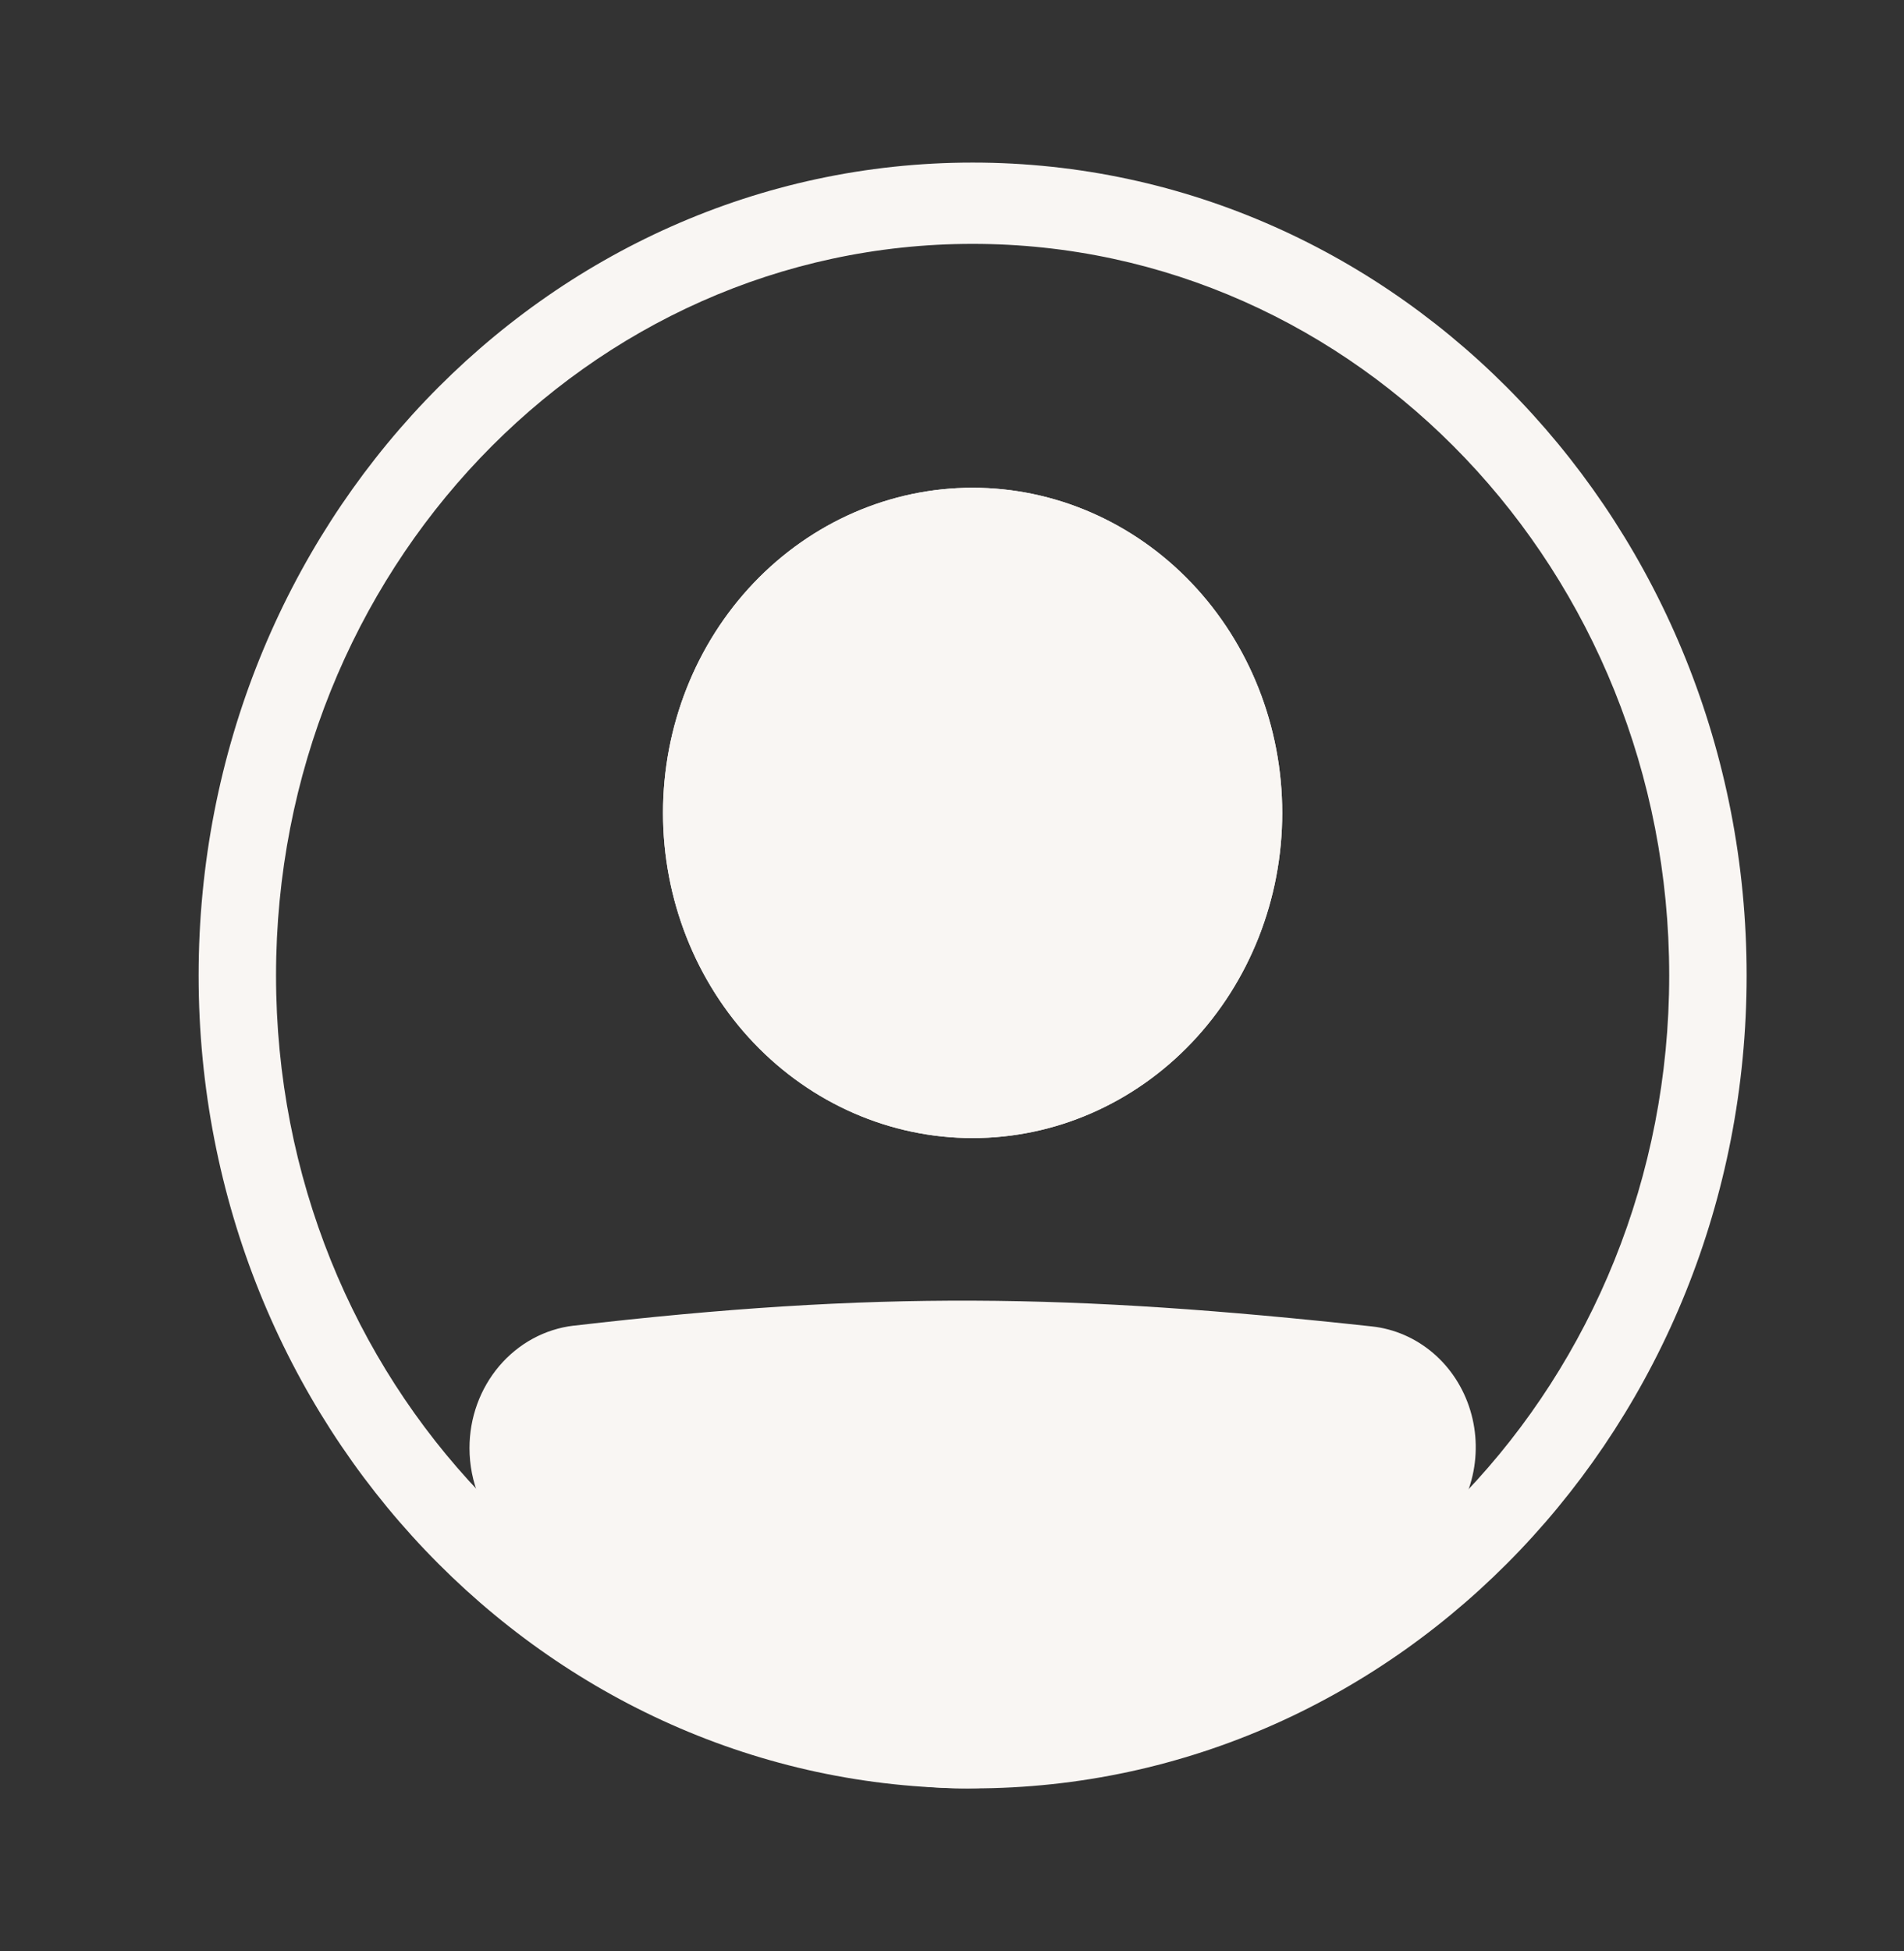 <svg width="41" height="42" viewBox="0 0 41 42" fill="none" xmlns="http://www.w3.org/2000/svg">
<rect x="0" y="0" width="41" height="42" fill="#333333" stroke="none"/>
<path fill-rule="evenodd" clip-rule="evenodd" d="M20.944 36.75C29.228 36.75 35.944 29.698 35.944 21C35.944 12.302 29.228 5.25 20.944 5.25C12.66 5.25 5.944 12.302 5.944 21C5.944 29.698 12.66 36.75 20.944 36.75ZM20.944 38.5C30.149 38.5 37.611 30.665 37.611 21C37.611 11.335 30.149 3.5 20.944 3.5C11.739 3.5 4.277 11.335 4.277 21C4.277 30.665 11.739 38.5 20.944 38.5Z" fill="#F9F6F3"/>
<path d="M10.944 31.176C10.944 30.272 11.588 29.509 12.444 29.409C18.873 28.662 23.044 28.729 29.459 29.425C29.78 29.461 30.083 29.593 30.333 29.807C30.583 30.02 30.768 30.305 30.866 30.628C30.964 30.95 30.97 31.295 30.884 31.621C30.799 31.947 30.624 32.24 30.383 32.463C22.812 39.392 18.485 39.297 11.478 32.47C11.136 32.138 10.944 31.665 10.944 31.177V31.176Z" fill="#F9F6F3"/>
<path fill-rule="evenodd" clip-rule="evenodd" d="M29.373 30.295C23.009 29.604 18.898 29.539 12.534 30.279C12.325 30.304 12.132 30.41 11.992 30.576C11.852 30.742 11.776 30.956 11.777 31.177C11.777 31.427 11.876 31.665 12.044 31.829C15.517 35.212 18.149 36.74 20.721 36.75C23.303 36.76 26.076 35.243 29.834 31.805C29.954 31.693 30.04 31.547 30.082 31.385C30.124 31.224 30.12 31.052 30.072 30.892C30.023 30.733 29.93 30.591 29.806 30.485C29.683 30.379 29.532 30.314 29.373 30.296V30.295ZM12.352 28.539C18.849 27.784 23.08 27.852 29.545 28.555C30.027 28.608 30.484 28.807 30.86 29.128C31.236 29.449 31.514 29.878 31.661 30.363C31.808 30.848 31.817 31.367 31.687 31.858C31.558 32.348 31.294 32.788 30.93 33.123C27.118 36.613 23.943 38.513 20.716 38.5C17.48 38.488 14.445 36.555 10.911 33.112C10.658 32.864 10.456 32.565 10.319 32.232C10.181 31.899 10.11 31.539 10.11 31.176C10.109 30.524 10.337 29.894 10.751 29.407C11.165 28.92 11.735 28.611 12.352 28.538V28.539Z" fill="#F9F6F3"/>
<path d="M27.611 17.5C27.611 19.357 26.908 21.137 25.658 22.45C24.408 23.762 22.712 24.5 20.944 24.5C19.176 24.5 17.48 23.762 16.23 22.45C14.98 21.137 14.277 19.357 14.277 17.5C14.277 15.643 14.98 13.863 16.23 12.55C17.48 11.238 19.176 10.5 20.944 10.5C22.712 10.5 24.408 11.238 25.658 12.55C26.908 13.863 27.611 15.643 27.611 17.5Z" fill="#F9F6F3"/>
<path fill-rule="evenodd" clip-rule="evenodd" d="M20.944 22.75C22.27 22.75 23.542 22.197 24.48 21.212C25.417 20.228 25.944 18.892 25.944 17.5C25.944 16.108 25.417 14.772 24.48 13.788C23.542 12.803 22.27 12.25 20.944 12.25C19.618 12.25 18.346 12.803 17.409 13.788C16.471 14.772 15.944 16.108 15.944 17.5C15.944 18.892 16.471 20.228 17.409 21.212C18.346 22.197 19.618 22.75 20.944 22.75ZM20.944 24.5C22.712 24.5 24.408 23.762 25.658 22.45C26.908 21.137 27.611 19.357 27.611 17.5C27.611 15.643 26.908 13.863 25.658 12.55C24.408 11.238 22.712 10.5 20.944 10.5C19.176 10.5 17.48 11.238 16.23 12.55C14.98 13.863 14.277 15.643 14.277 17.5C14.277 19.357 14.98 21.137 16.23 22.45C17.48 23.762 19.176 24.5 20.944 24.5Z" fill="#F9F6F3"/>
</svg>
